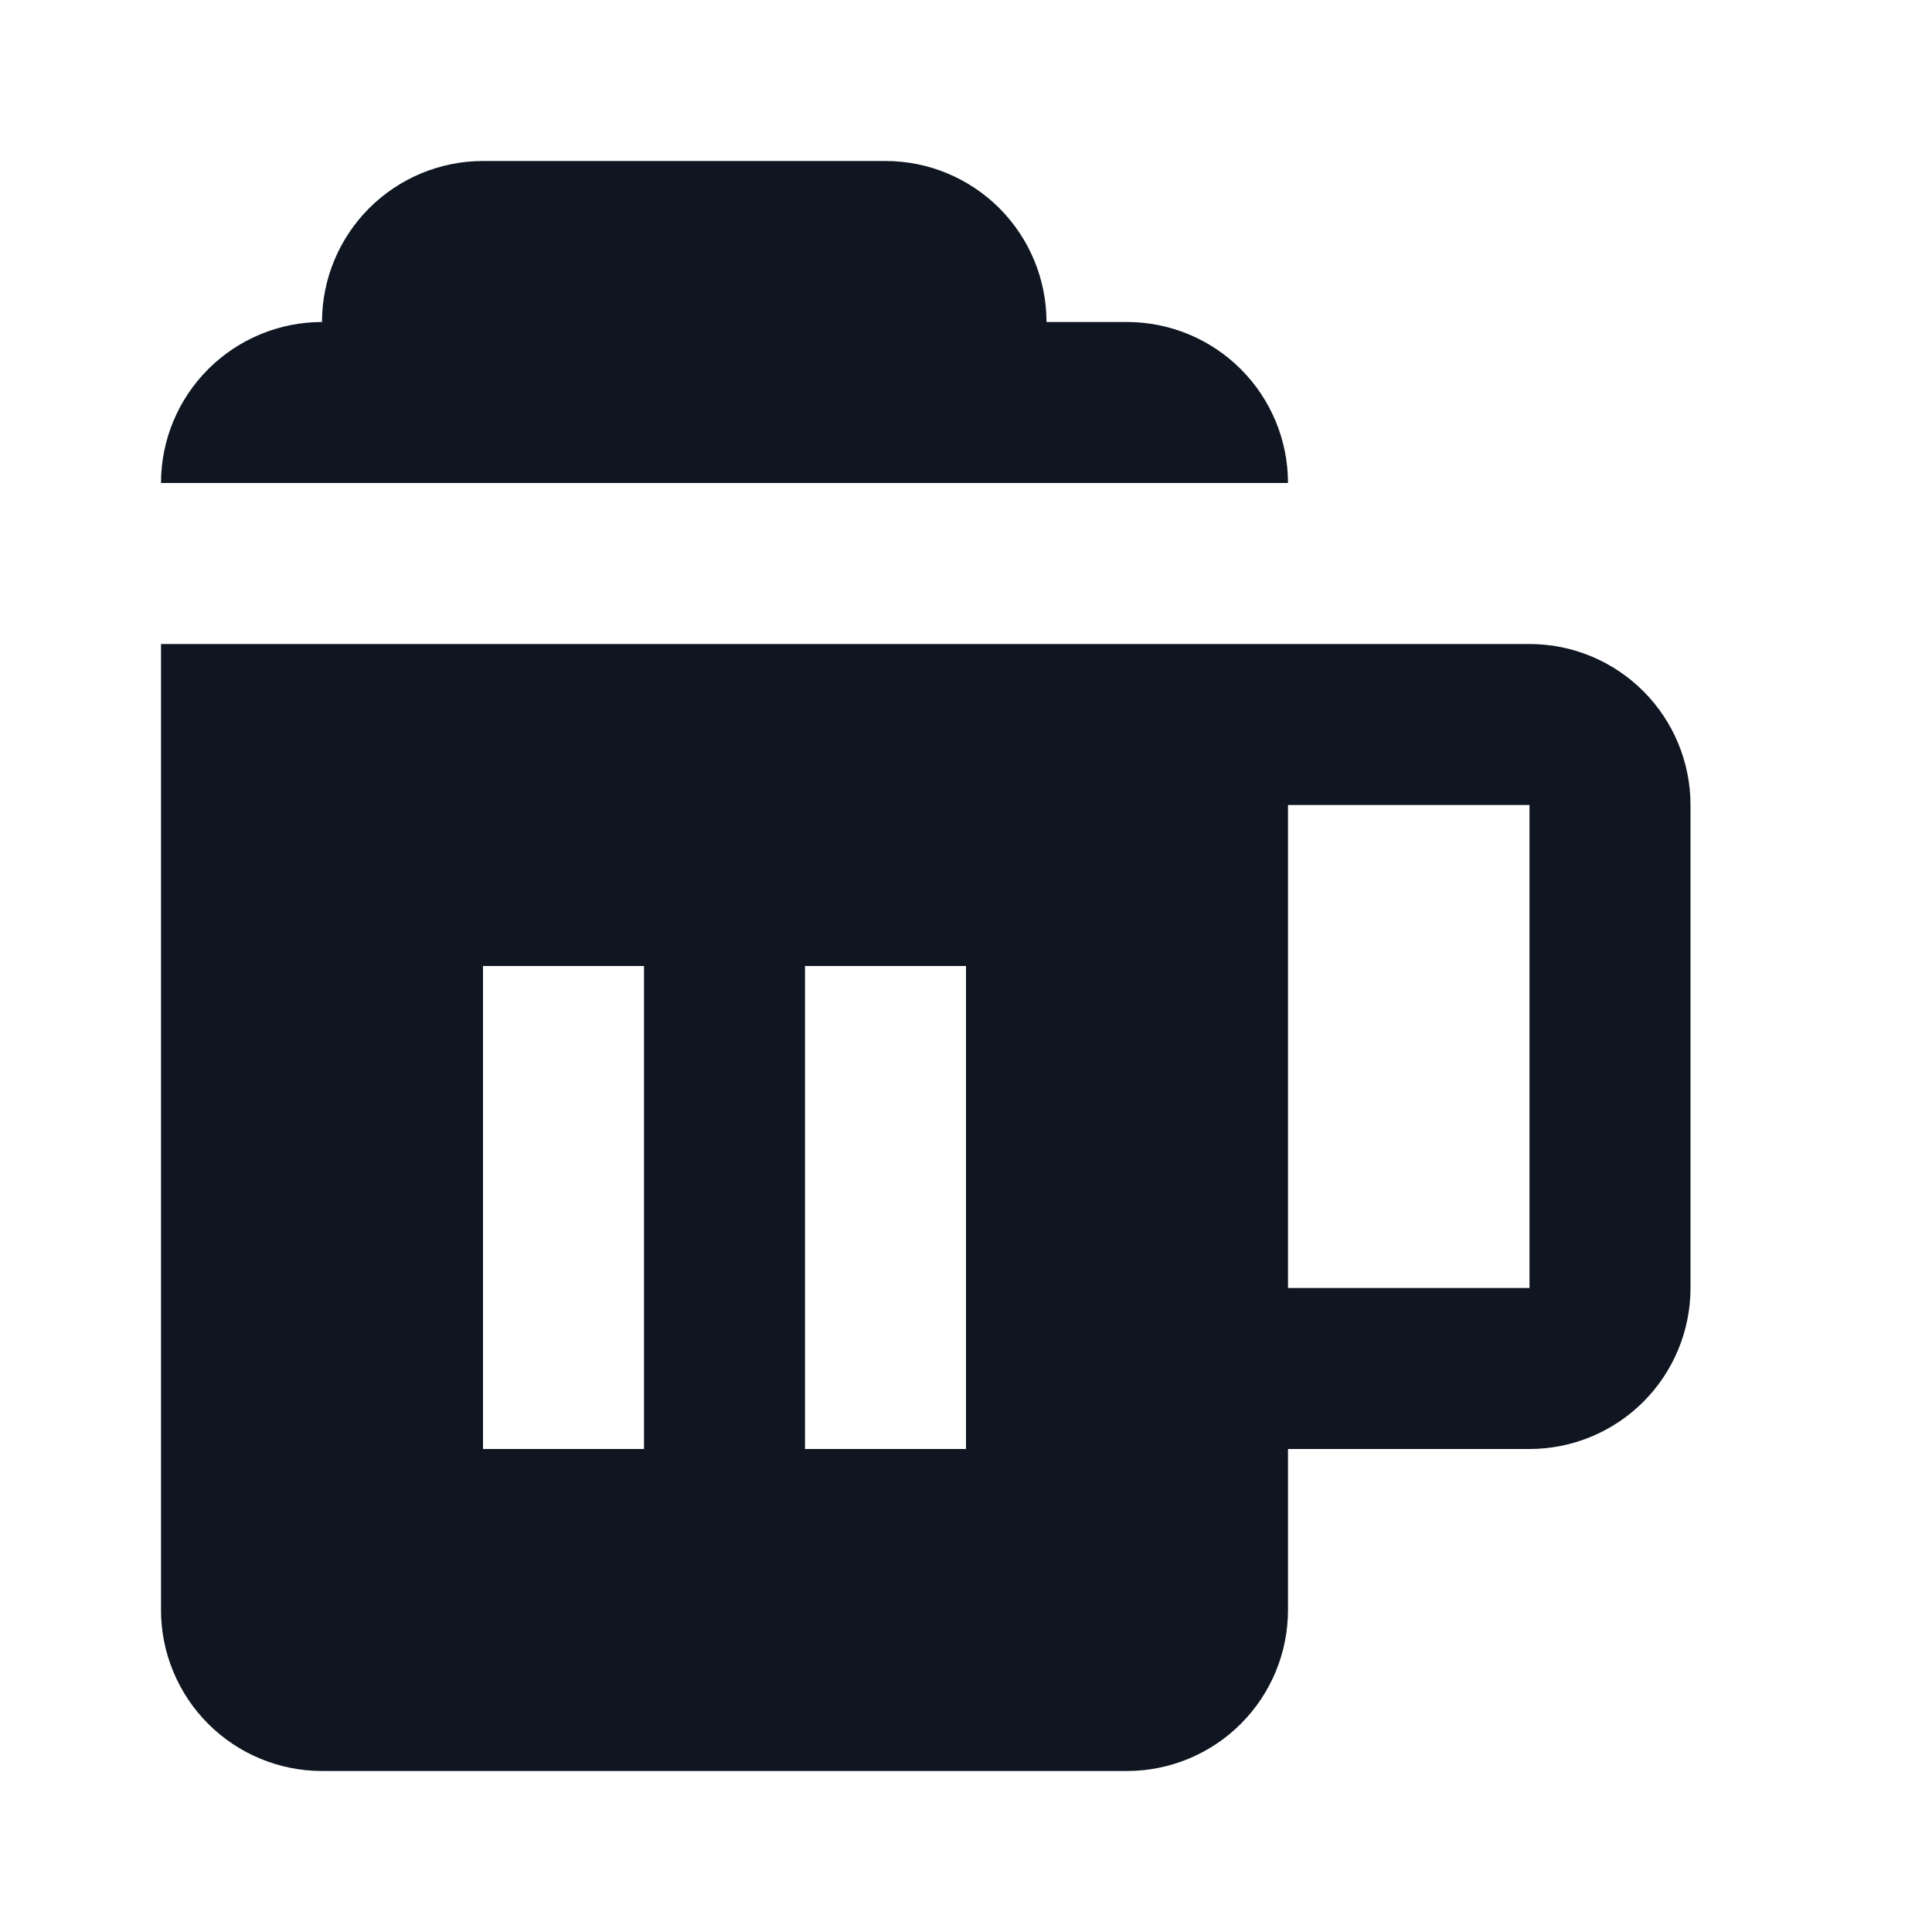 <svg width="24" height="24" viewBox="0 0 24 24" fill="none" xmlns="http://www.w3.org/2000/svg">
<path d="M19 8H2V20C2 20.53 2.211 21.039 2.586 21.414C2.961 21.789 3.47 22 4 22H14C14.53 22 15.039 21.789 15.414 21.414C15.789 21.039 16 20.53 16 20V18H19C19.53 18 20.039 17.789 20.414 17.414C20.789 17.039 21 16.53 21 16V10C21 9.47 20.789 8.961 20.414 8.586C20.039 8.211 19.53 8 19 8ZM8 18H6V12H8V18ZM12 18H10V12H12V18ZM19 16H16V10H19V16ZM16 6H2C2 5.47 2.211 4.961 2.586 4.586C2.961 4.211 3.47 4 4 4C4 3.47 4.211 2.961 4.586 2.586C4.961 2.211 5.47 2 6 2H11C11.53 2 12.039 2.211 12.414 2.586C12.789 2.961 13 3.47 13 4H14C14.53 4 15.039 4.211 15.414 4.586C15.789 4.961 16 5.47 16 6Z" fill="#0F1621"/>
</svg>
